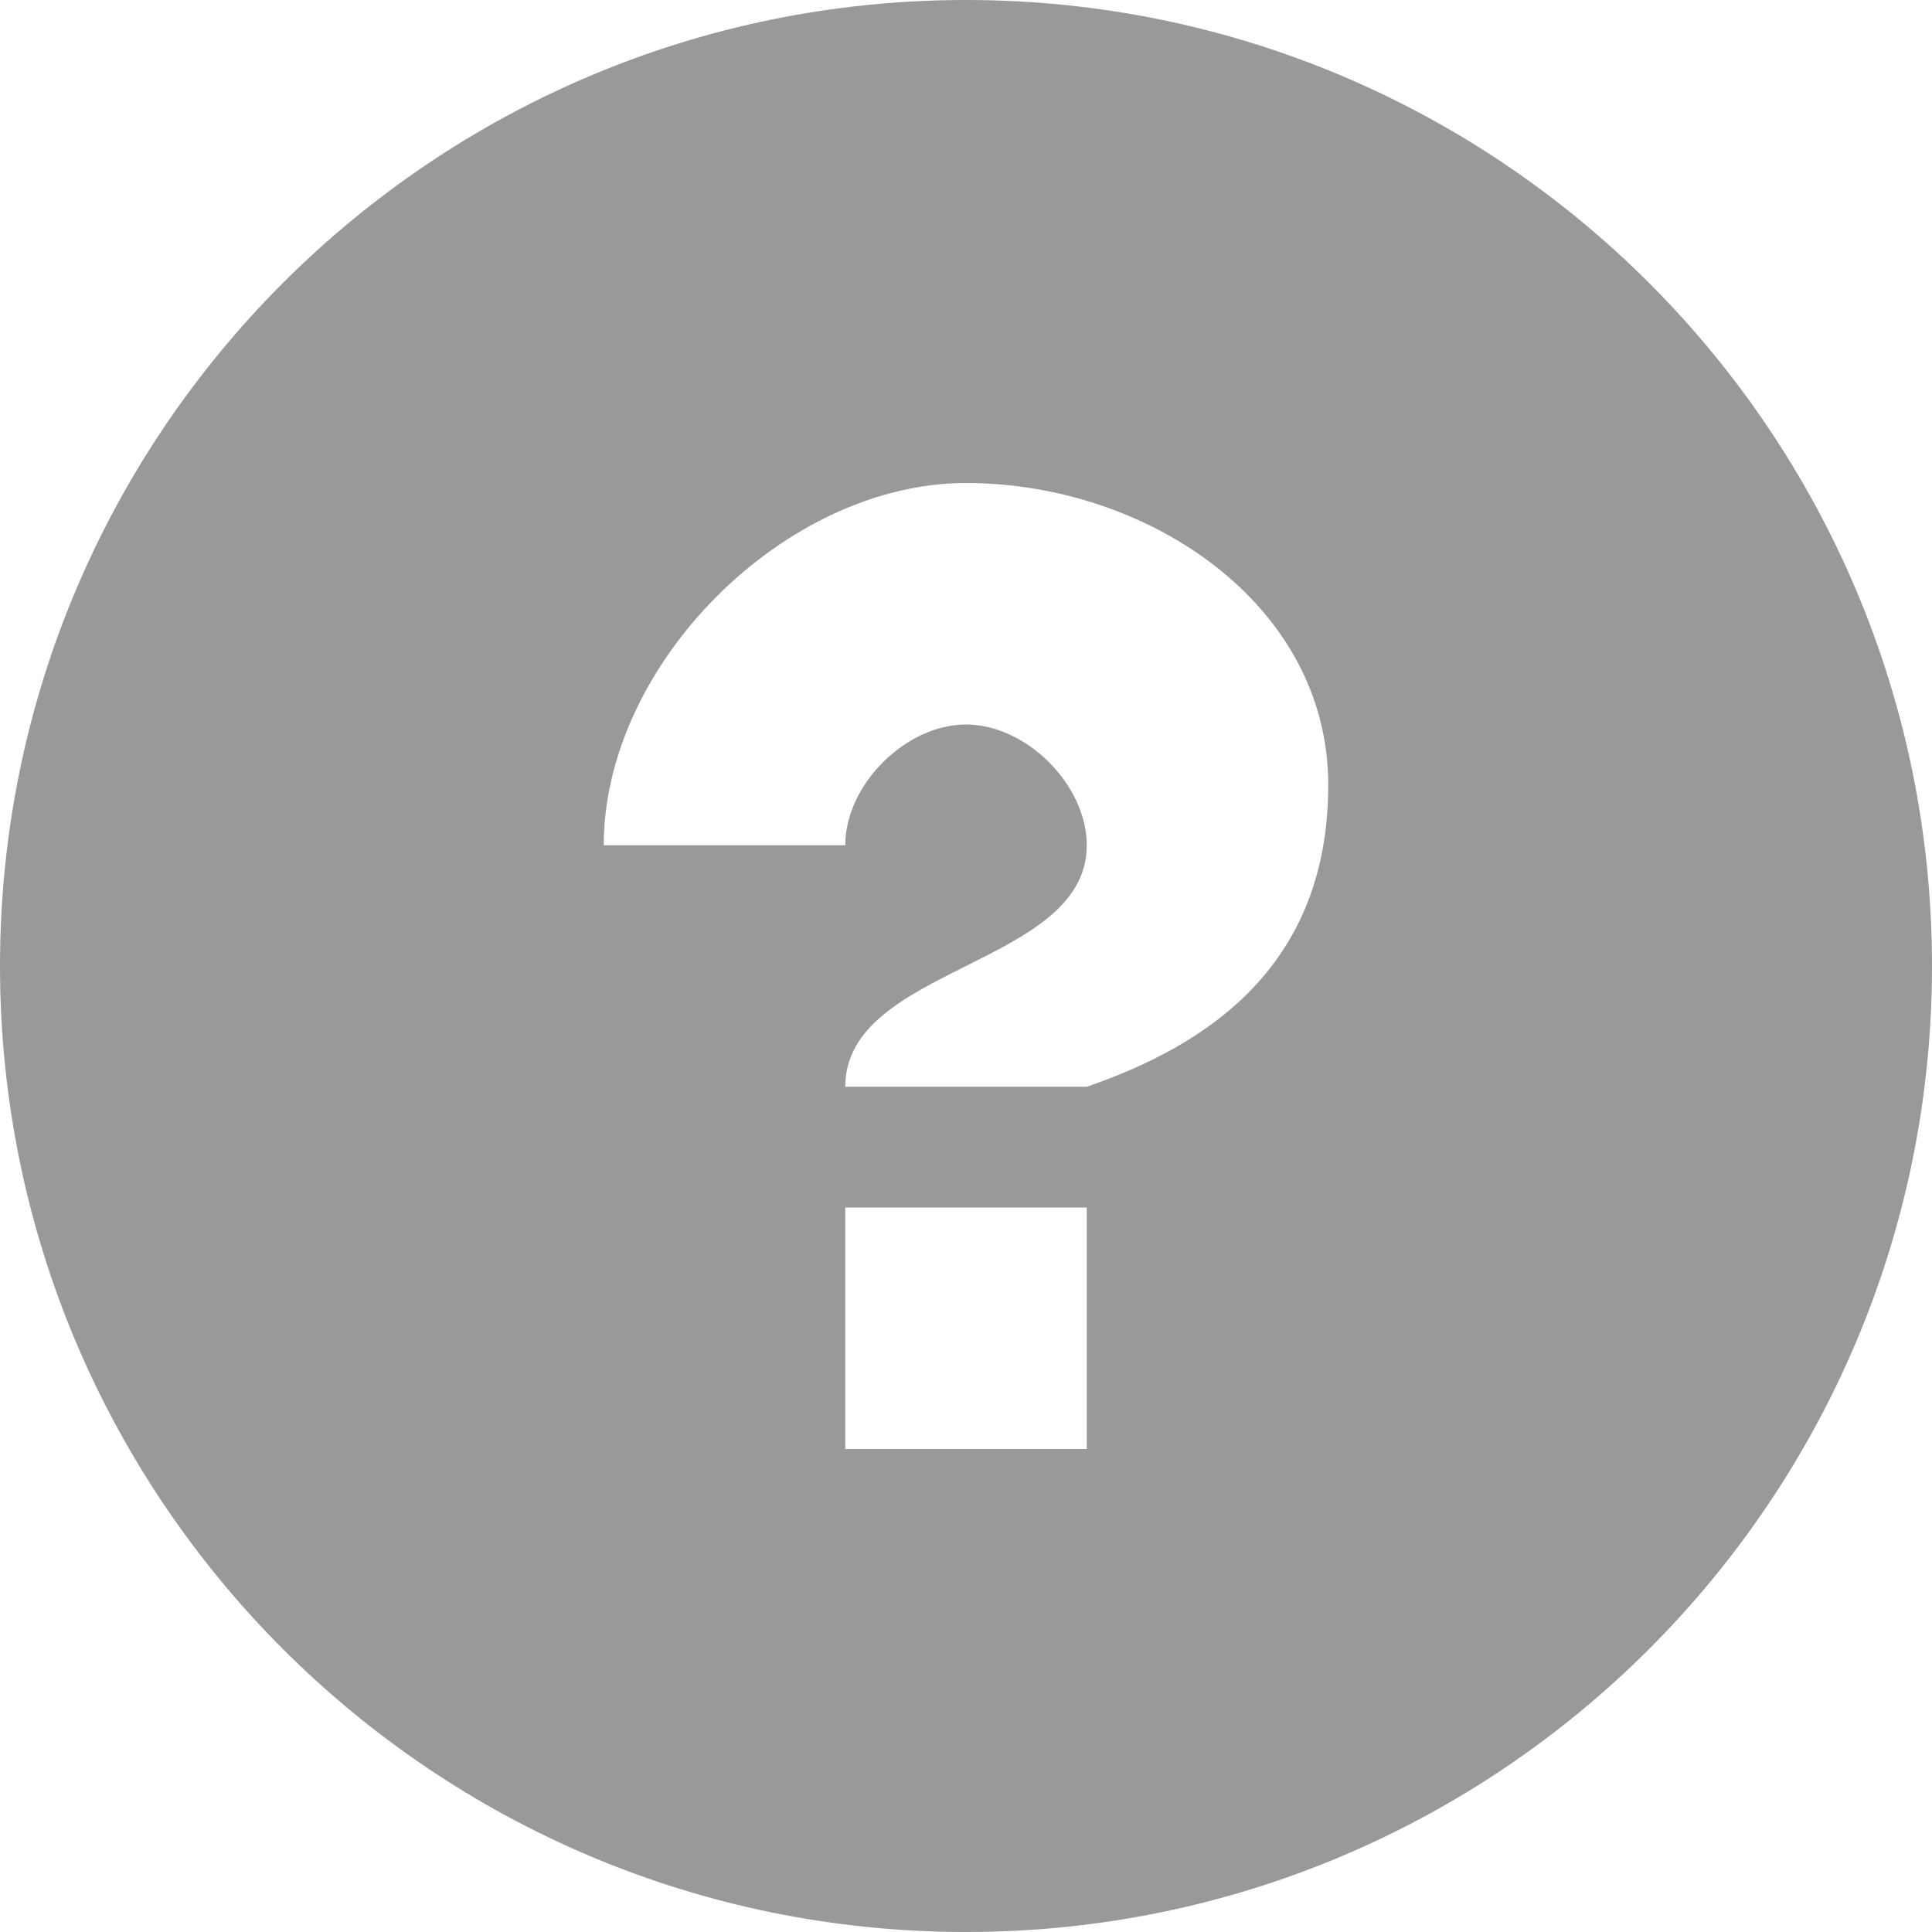 <svg width="1024" height="1024" xmlns="http://www.w3.org/2000/svg">
 <path d="m512 0c-282.77 0-512 229.23-512 512s229.23 512 512 512 512-229.23 512-512-229.23-512-512-512zm64 768h-128v-128h128v128zm0-192h-128c0-64 128-64 128-128 0-32-32-64-64-64s-64 32-64 64h-128c0-96 96-192 192-192s192 64 192 160-64 138-128 160z" fill="#999"/>
</svg>
